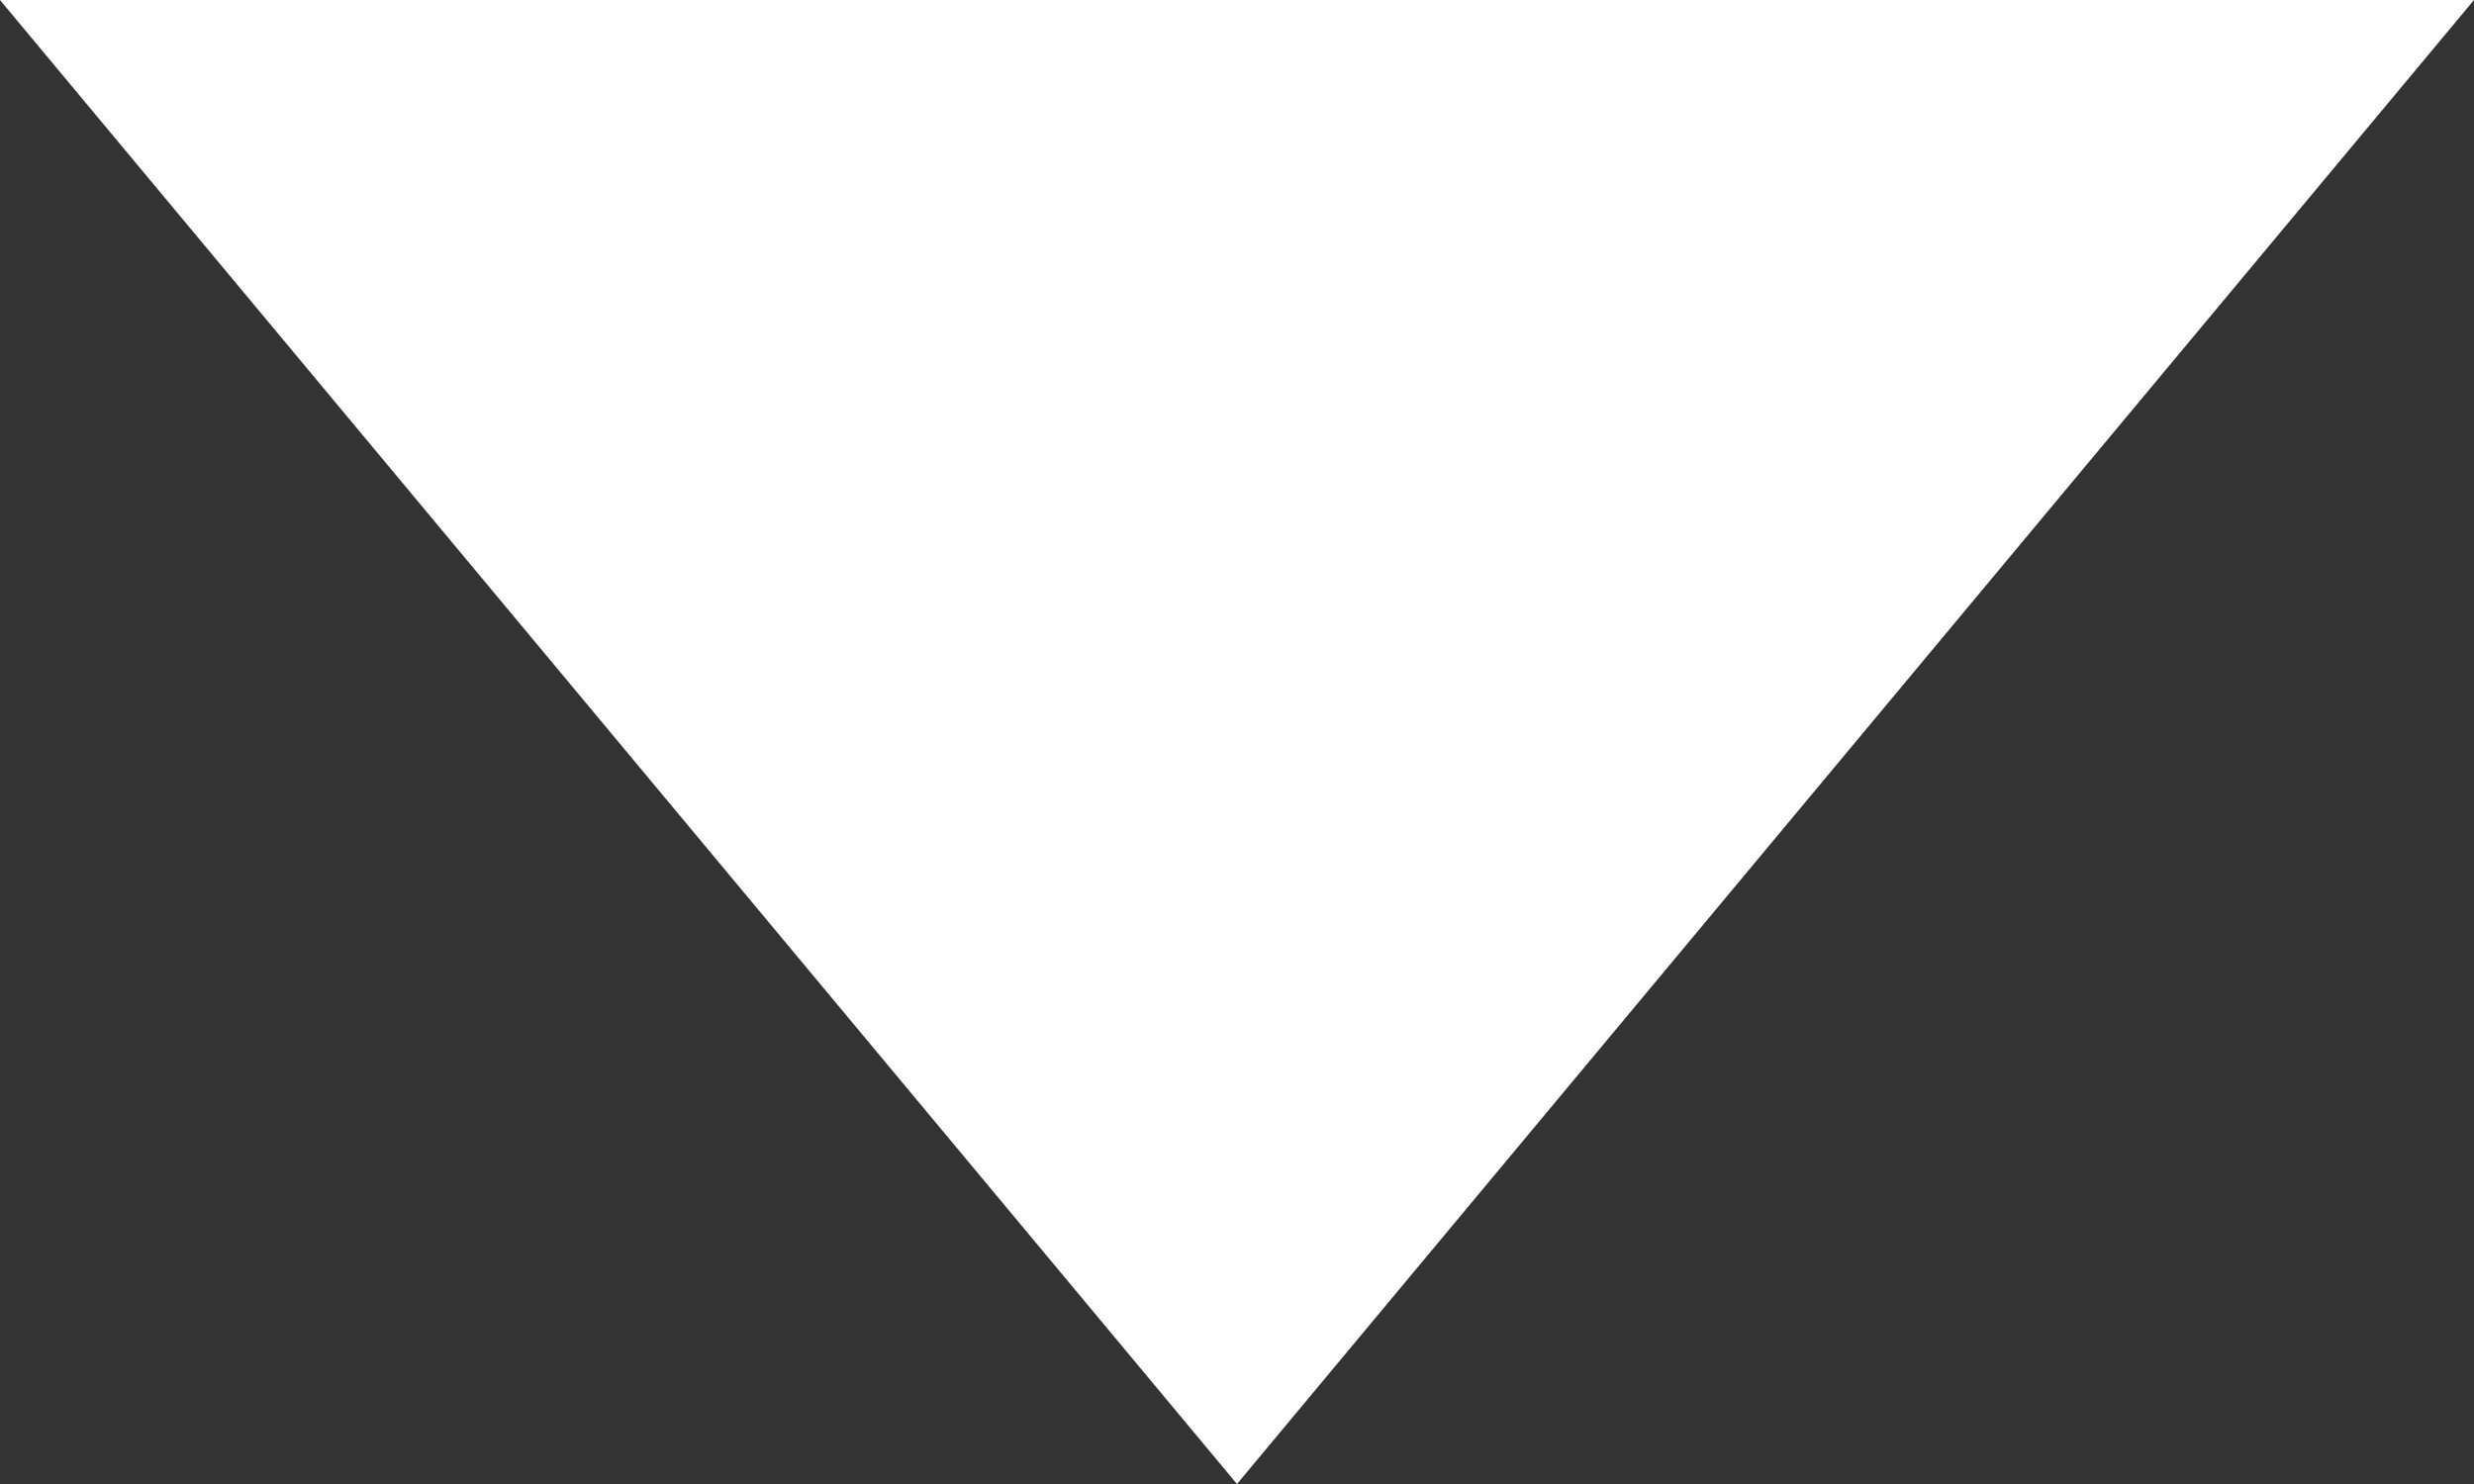 ﻿<?xml version="1.0" encoding="utf-8"?>
<svg version="1.1" xmlns:xlink="http://www.w3.org/1999/xlink" width="10px" height="6px" xmlns="http://www.w3.org/2000/svg">
  <rect width="100%" height="100%" fill="#333333" stroke="none"/>
  <g transform="matrix(1 0 0 1 -185 0 )">
    <path d="M 185 0  L 190 6  L 195 0  L 185 0  Z " fill-rule="nonzero" fill="#ffffff" stroke="none" fill-opacity="0.996" />
  </g>
</svg>
